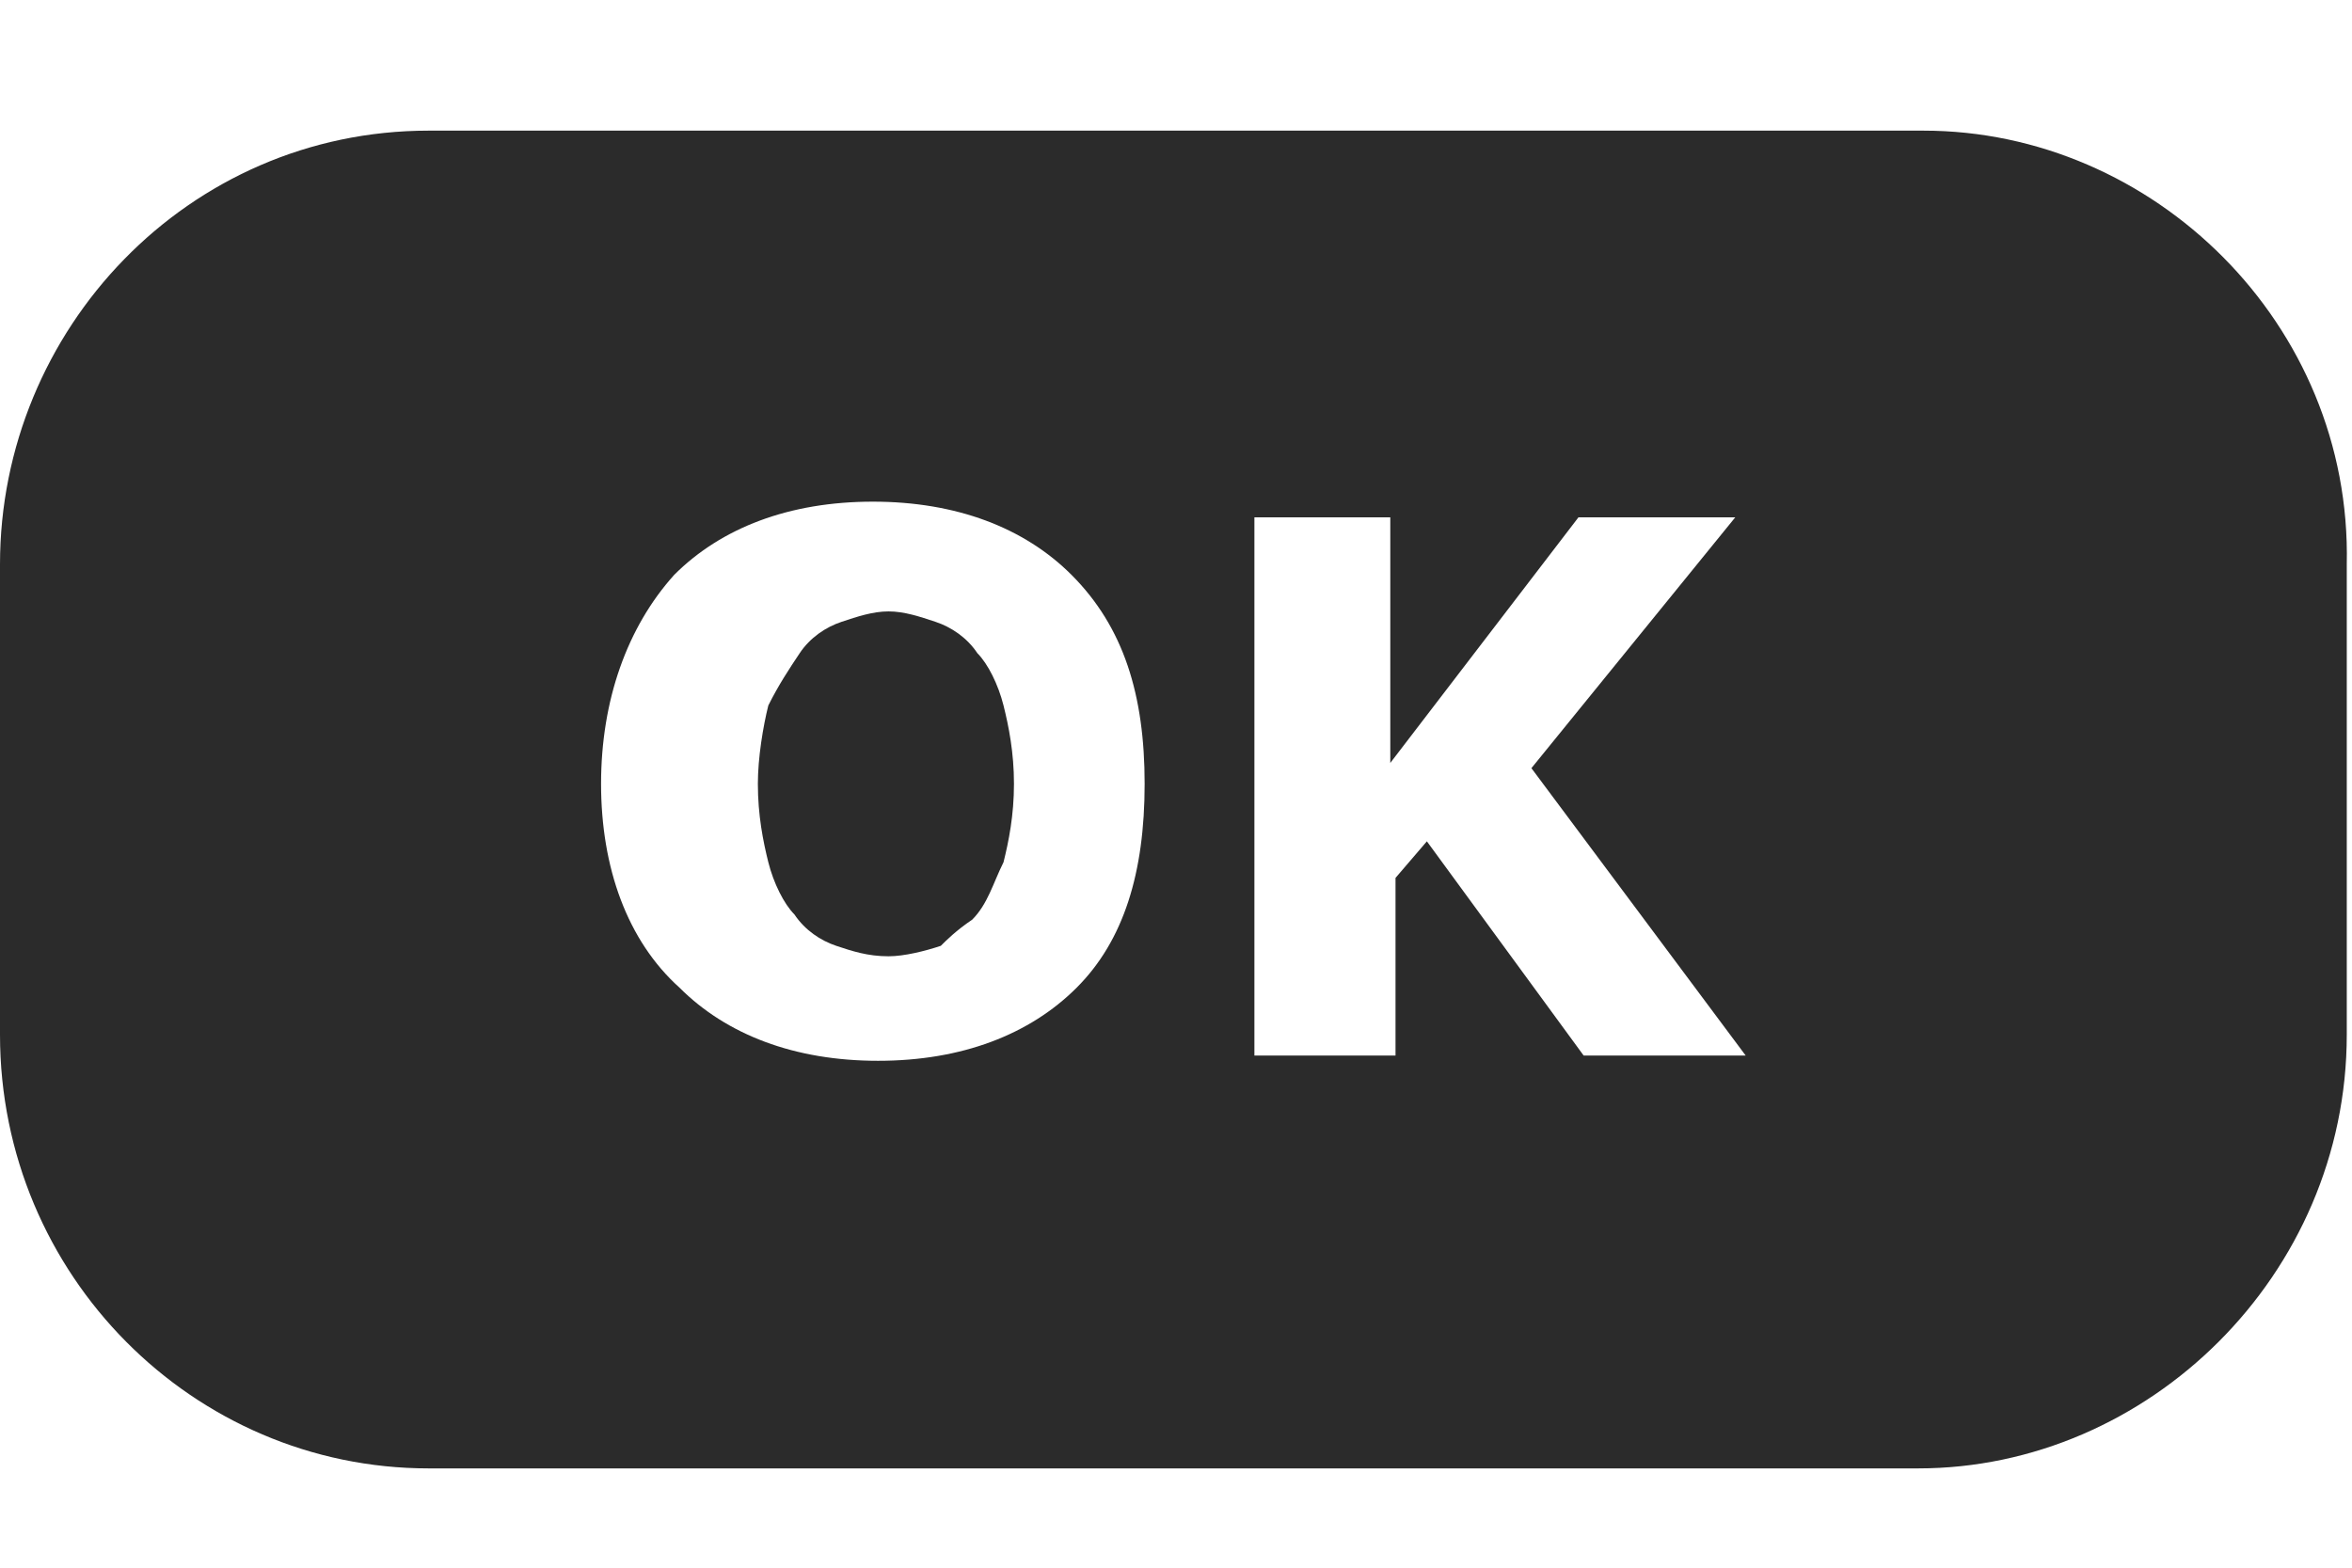 <svg xmlns="http://www.w3.org/2000/svg" xmlns:xlink="http://www.w3.org/1999/xlink" id="Layer_1" x="0" y="0" version="1.1" viewBox="0 0 45 30" xml:space="preserve" style="enable-background:new 0 0 45 30"><style type="text/css">.st0{display:none}.st0,.st1{fill:#2b2b2b}</style><path d="M0.2,15.1h8.6v-1.9H0.2V15.1z M2.2,10.3h6.6V8.4H2.2V10.3z M2.2,19.8h6.6v-1.9H2.2V19.8z M36.8,22.6	c-0.2,0.2-0.3,0.4-0.3,0.7c0,0.2,0.1,0.5,0.3,0.7s0.4,0.3,0.7,0.3c0.2,0,0.5-0.1,0.7-0.3c0.2-0.2,0.3-0.4,0.3-0.7	c0-0.2-0.1-0.5-0.3-0.7C37.8,22.2,37.1,22.2,36.8,22.6z M39.9,8.4h-7.2V4.1H10.9v20.1H15c0.4,1.5,1.8,2.6,3.4,2.6s3-1.1,3.4-2.6H34	c0.4,1.5,1.8,2.6,3.4,2.6s3-1.1,3.4-2.6h3.7V16L39.9,8.4z M18.4,24.9c-0.9,0-1.7-0.7-1.7-1.7c0-0.9,0.7-1.7,1.7-1.7	c0.9,0,1.7,0.7,1.7,1.7C20.1,24.1,19.3,24.9,18.4,24.9z M30.8,22.3h-9c-0.4-1.5-1.8-2.6-3.4-2.6s-3,1.1-3.4,2.6h-2.2V6h18V22.3z M40.3,12.7l1.7,2.7h-1.7V12.7z M37.5,24.9c-0.9,0-1.7-0.7-1.7-1.7c0-0.9,0.7-1.7,1.7-1.7s1.7,0.7,1.7,1.7	C39.1,24.1,38.4,24.9,37.5,24.9z M42.7,22.3h-1.8c-0.4-1.5-1.8-2.6-3.4-2.6c-1.6,0-3,1.1-3.4,2.6h-1.4v-12h5.7v6.9h4.3	C42.7,17.2,42.7,22.3,42.7,22.3z M17.7,22.6c-0.2,0.2-0.3,0.4-0.3,0.7c0,0.2,0.1,0.5,0.3,0.7c0.2,0.2,0.4,0.3,0.7,0.3	c0.3,0,0.5-0.1,0.7-0.3c0.2-0.2,0.3-0.4,0.3-0.7c0-0.2-0.1-0.5-0.3-0.7C18.7,22.2,18.1,22.2,17.7,22.6z M19,16.8	c0.6,0.3,1.4,0.7,2.6,0.8v0.9c0,0.1,0.1,0.2,0.2,0.2h0.5c0.1,0,0.2-0.1,0.2-0.2v-0.9c0.7-0.1,1.2-0.3,1.7-0.6	c0.6-0.5,0.9-1.1,0.9-1.9c0-0.9-0.4-1.5-1-1.8c-0.7-0.5-1.6-0.6-2.3-0.9c-0.6-0.2-1-0.4-1-0.9c0-0.2,0.1-0.4,0.3-0.6	c0.2-0.1,0.5-0.2,0.9-0.2c0.8,0,1.5,0.3,2,0.6c0.1,0.1,0.2,0,0.2-0.1l0.5-1.2c0.1-0.1,0-0.2-0.1-0.2c-0.5-0.3-1.2-0.5-2.2-0.6V8.3	c0-0.1-0.1-0.2-0.2-0.2h-0.5c-0.1,0-0.2,0.1-0.2,0.2v0.9c-0.7,0.1-1.3,0.3-1.7,0.6c-0.6,0.4-0.9,1-0.9,1.7c0,0.9,0.4,1.5,1,1.9	c0.7,0.4,1.5,0.6,2.1,0.8s1,0.5,1,1c0,0.2-0.1,0.5-0.3,0.7c-0.2,0.2-0.5,0.2-0.9,0.2c-0.9,0-1.6-0.4-2.2-0.7c-0.1-0.1-0.2,0-0.2,0.1	l-0.6,1.1C18.8,16.7,18.9,16.8,19,16.8z" class="st0"/><g><path d="M18.7,12.5c-0.2-0.3-0.5-0.5-0.8-0.6c-0.3-0.1-0.6-0.2-0.9-0.2c-0.3,0-0.6,0.1-0.9,0.2 c-0.3,0.1-0.6,0.3-0.8,0.6c-0.2,0.3-0.4,0.6-0.6,1c-0.1,0.4-0.2,1-0.2,1.5c0,0.6,0.1,1.1,0.2,1.5c0.1,0.4,0.3,0.8,0.5,1 c0.2,0.3,0.5,0.5,0.8,0.6c0.3,0.1,0.6,0.2,1,0.2c0.3,0,0.7-0.1,1-0.2c0.1-0.1,0.3-0.3,0.6-0.5c0.3-0.3,0.4-0.7,0.6-1.1 c0.1-0.4,0.2-0.9,0.2-1.5s-0.1-1.1-0.2-1.5C19.1,13.1,18.9,12.7,18.7,12.5z" class="st1"/><path d="M36.8,2.5H8.2c-4.6,0-8.2,3.8-8.2,8.3v9c0,4.6,3.7,8.3,8.2,8.3h28.5c4.4,0,8.2-3.7,8.2-8.3v-9 C45,6.2,41.2,2.5,36.8,2.5z M20.6,18.9c-0.9,0.9-2.2,1.4-3.8,1.4c-1.6,0-2.9-0.5-3.8-1.4C12,18,11.5,16.6,11.5,15s0.5-3,1.4-4 c0.9-0.9,2.2-1.4,3.8-1.4c1.6,0,2.9,0.5,3.8,1.4c1,1,1.4,2.3,1.4,4S21.5,18,20.6,18.9z M30.3,20.2l-3-4.1l-0.6,0.7v3.4H24V9.9h2.6 v4.7l3.6-4.7h3l-3.9,4.8l4.1,5.5H30.3z" class="st1"/></g></svg>